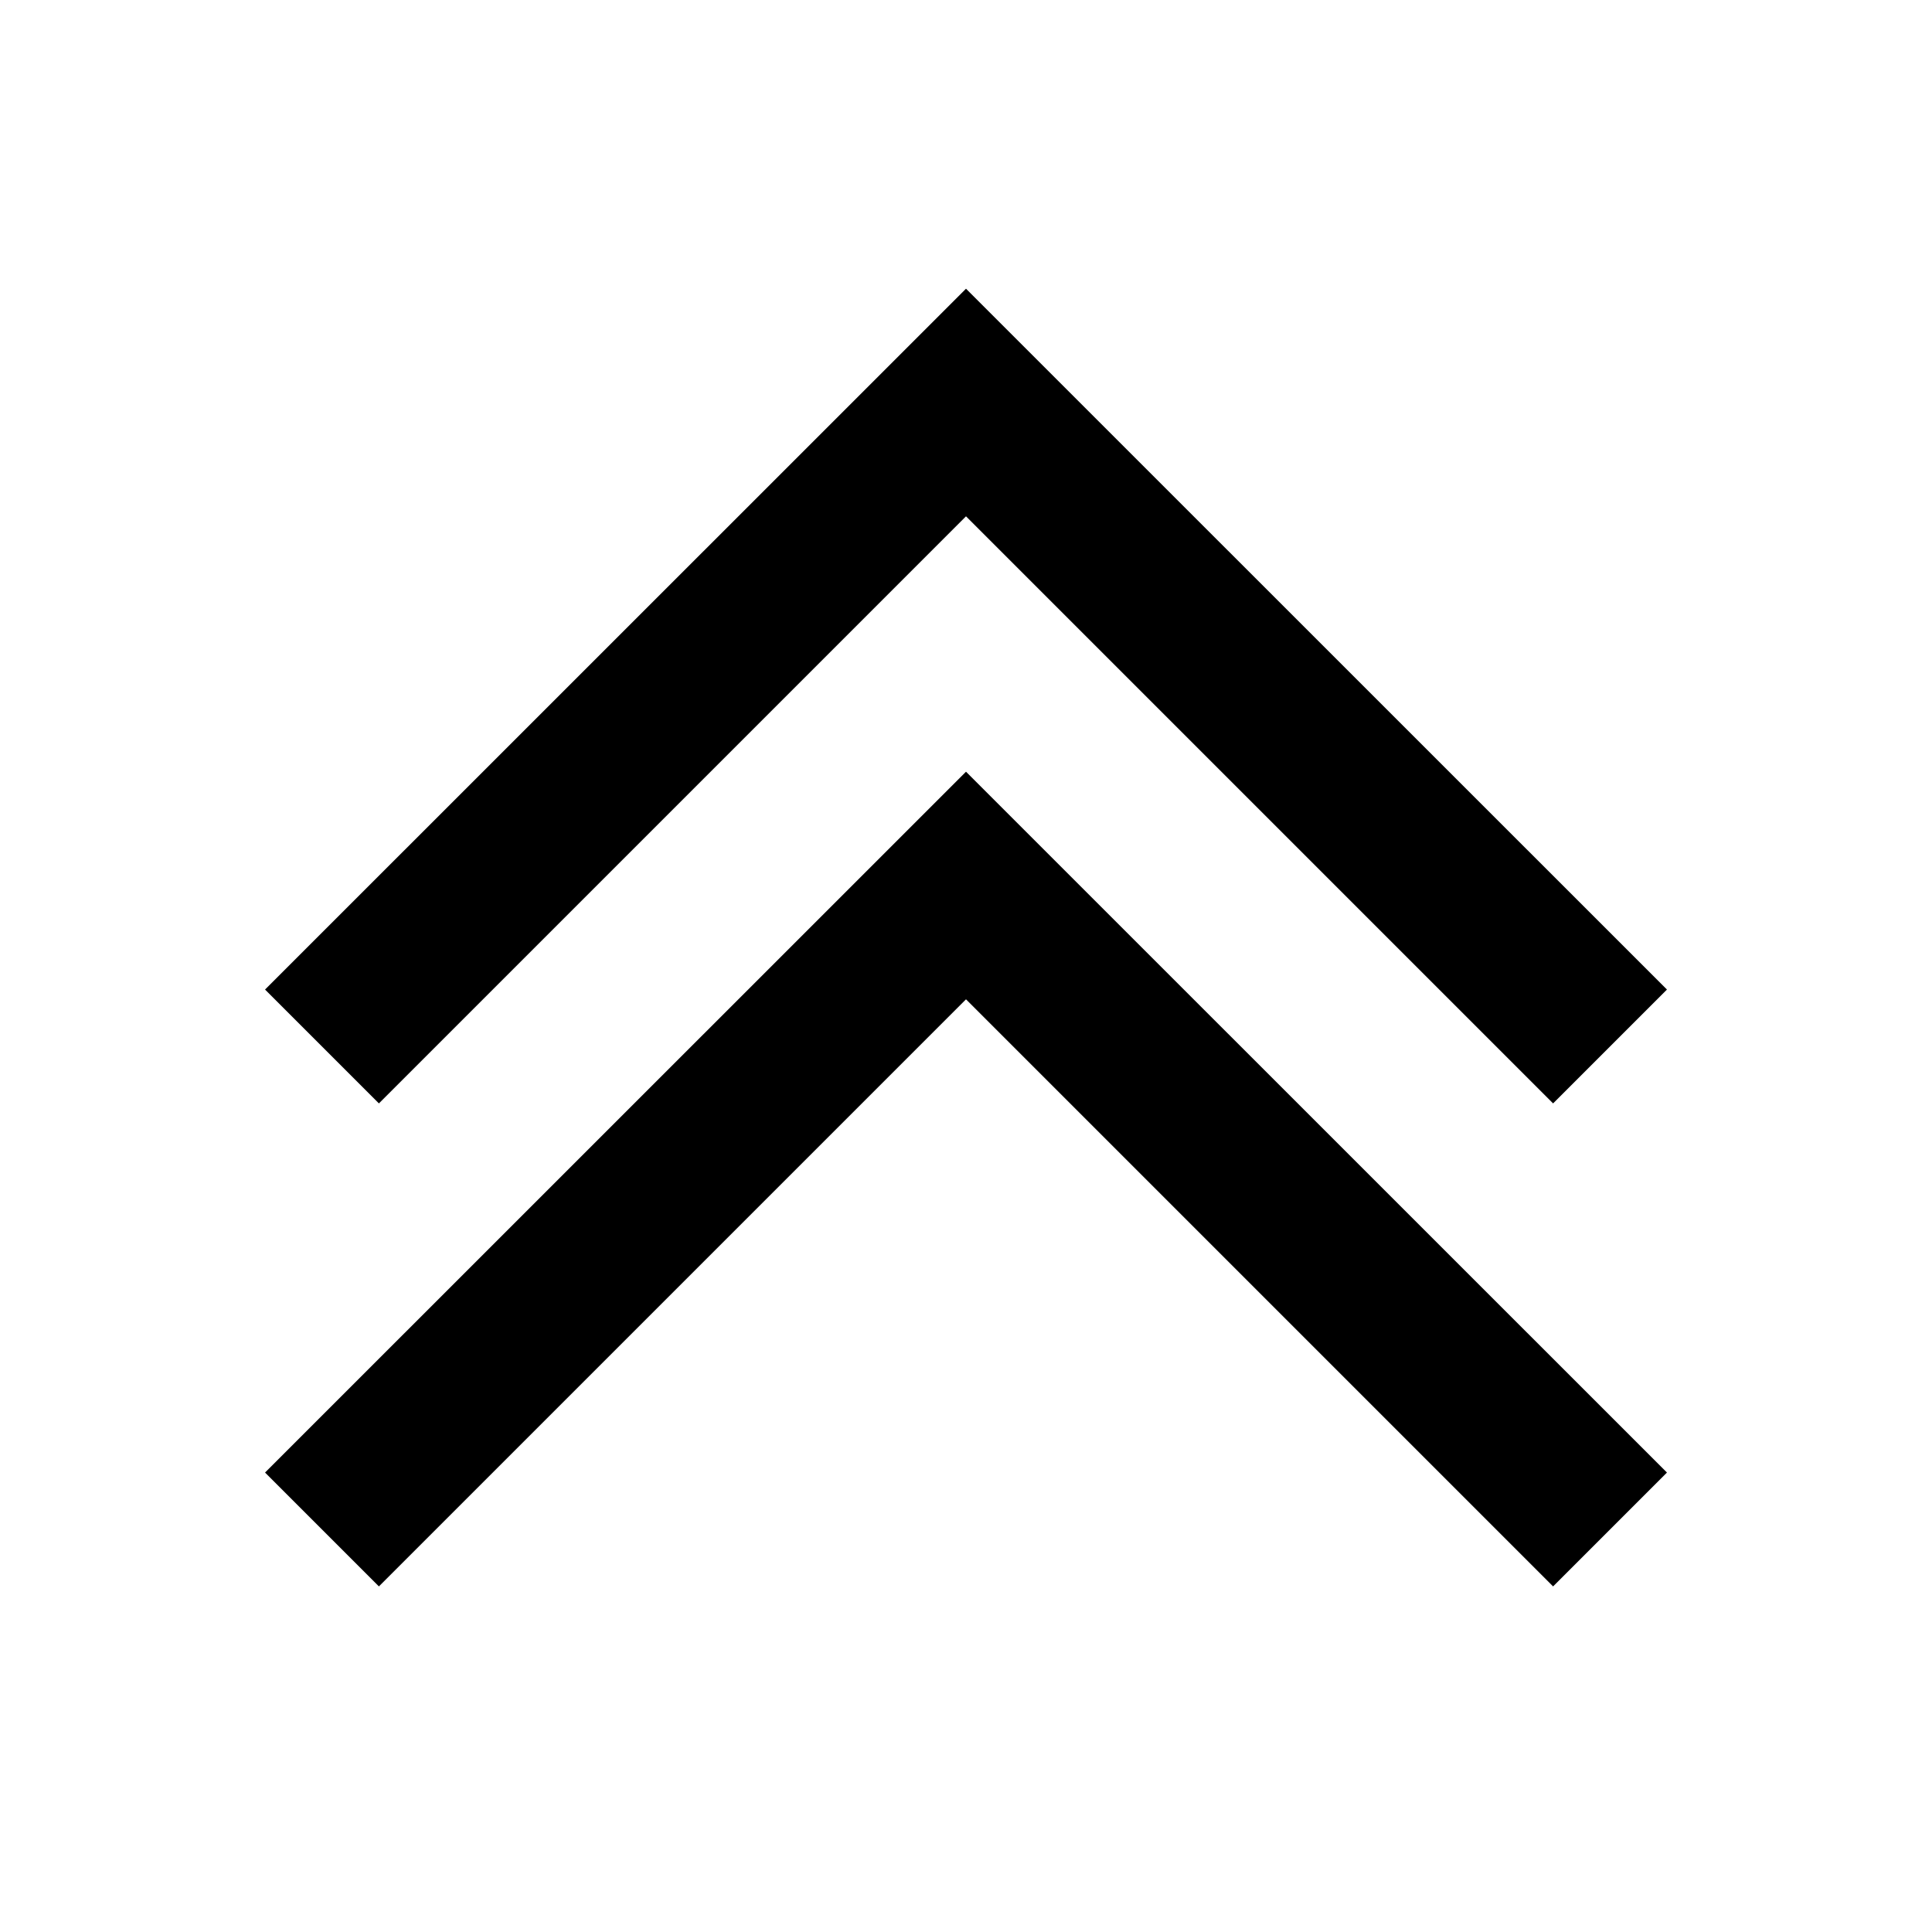 <svg width="16" height="16" viewBox="0 0 16 16" fill="none" xmlns="http://www.w3.org/2000/svg">
<path d="M8 4.276L12.862 9.138L13.805 8.195L8 2.391L2.195 8.195L3.138 9.138L8 4.276Z" fill="currentColor"/>
<path d="M2.195 12.195L3.138 13.138L8 8.276L12.862 13.138L13.805 12.195L8 6.391L2.195 12.195Z" fill="currentColor"/>
</svg>
